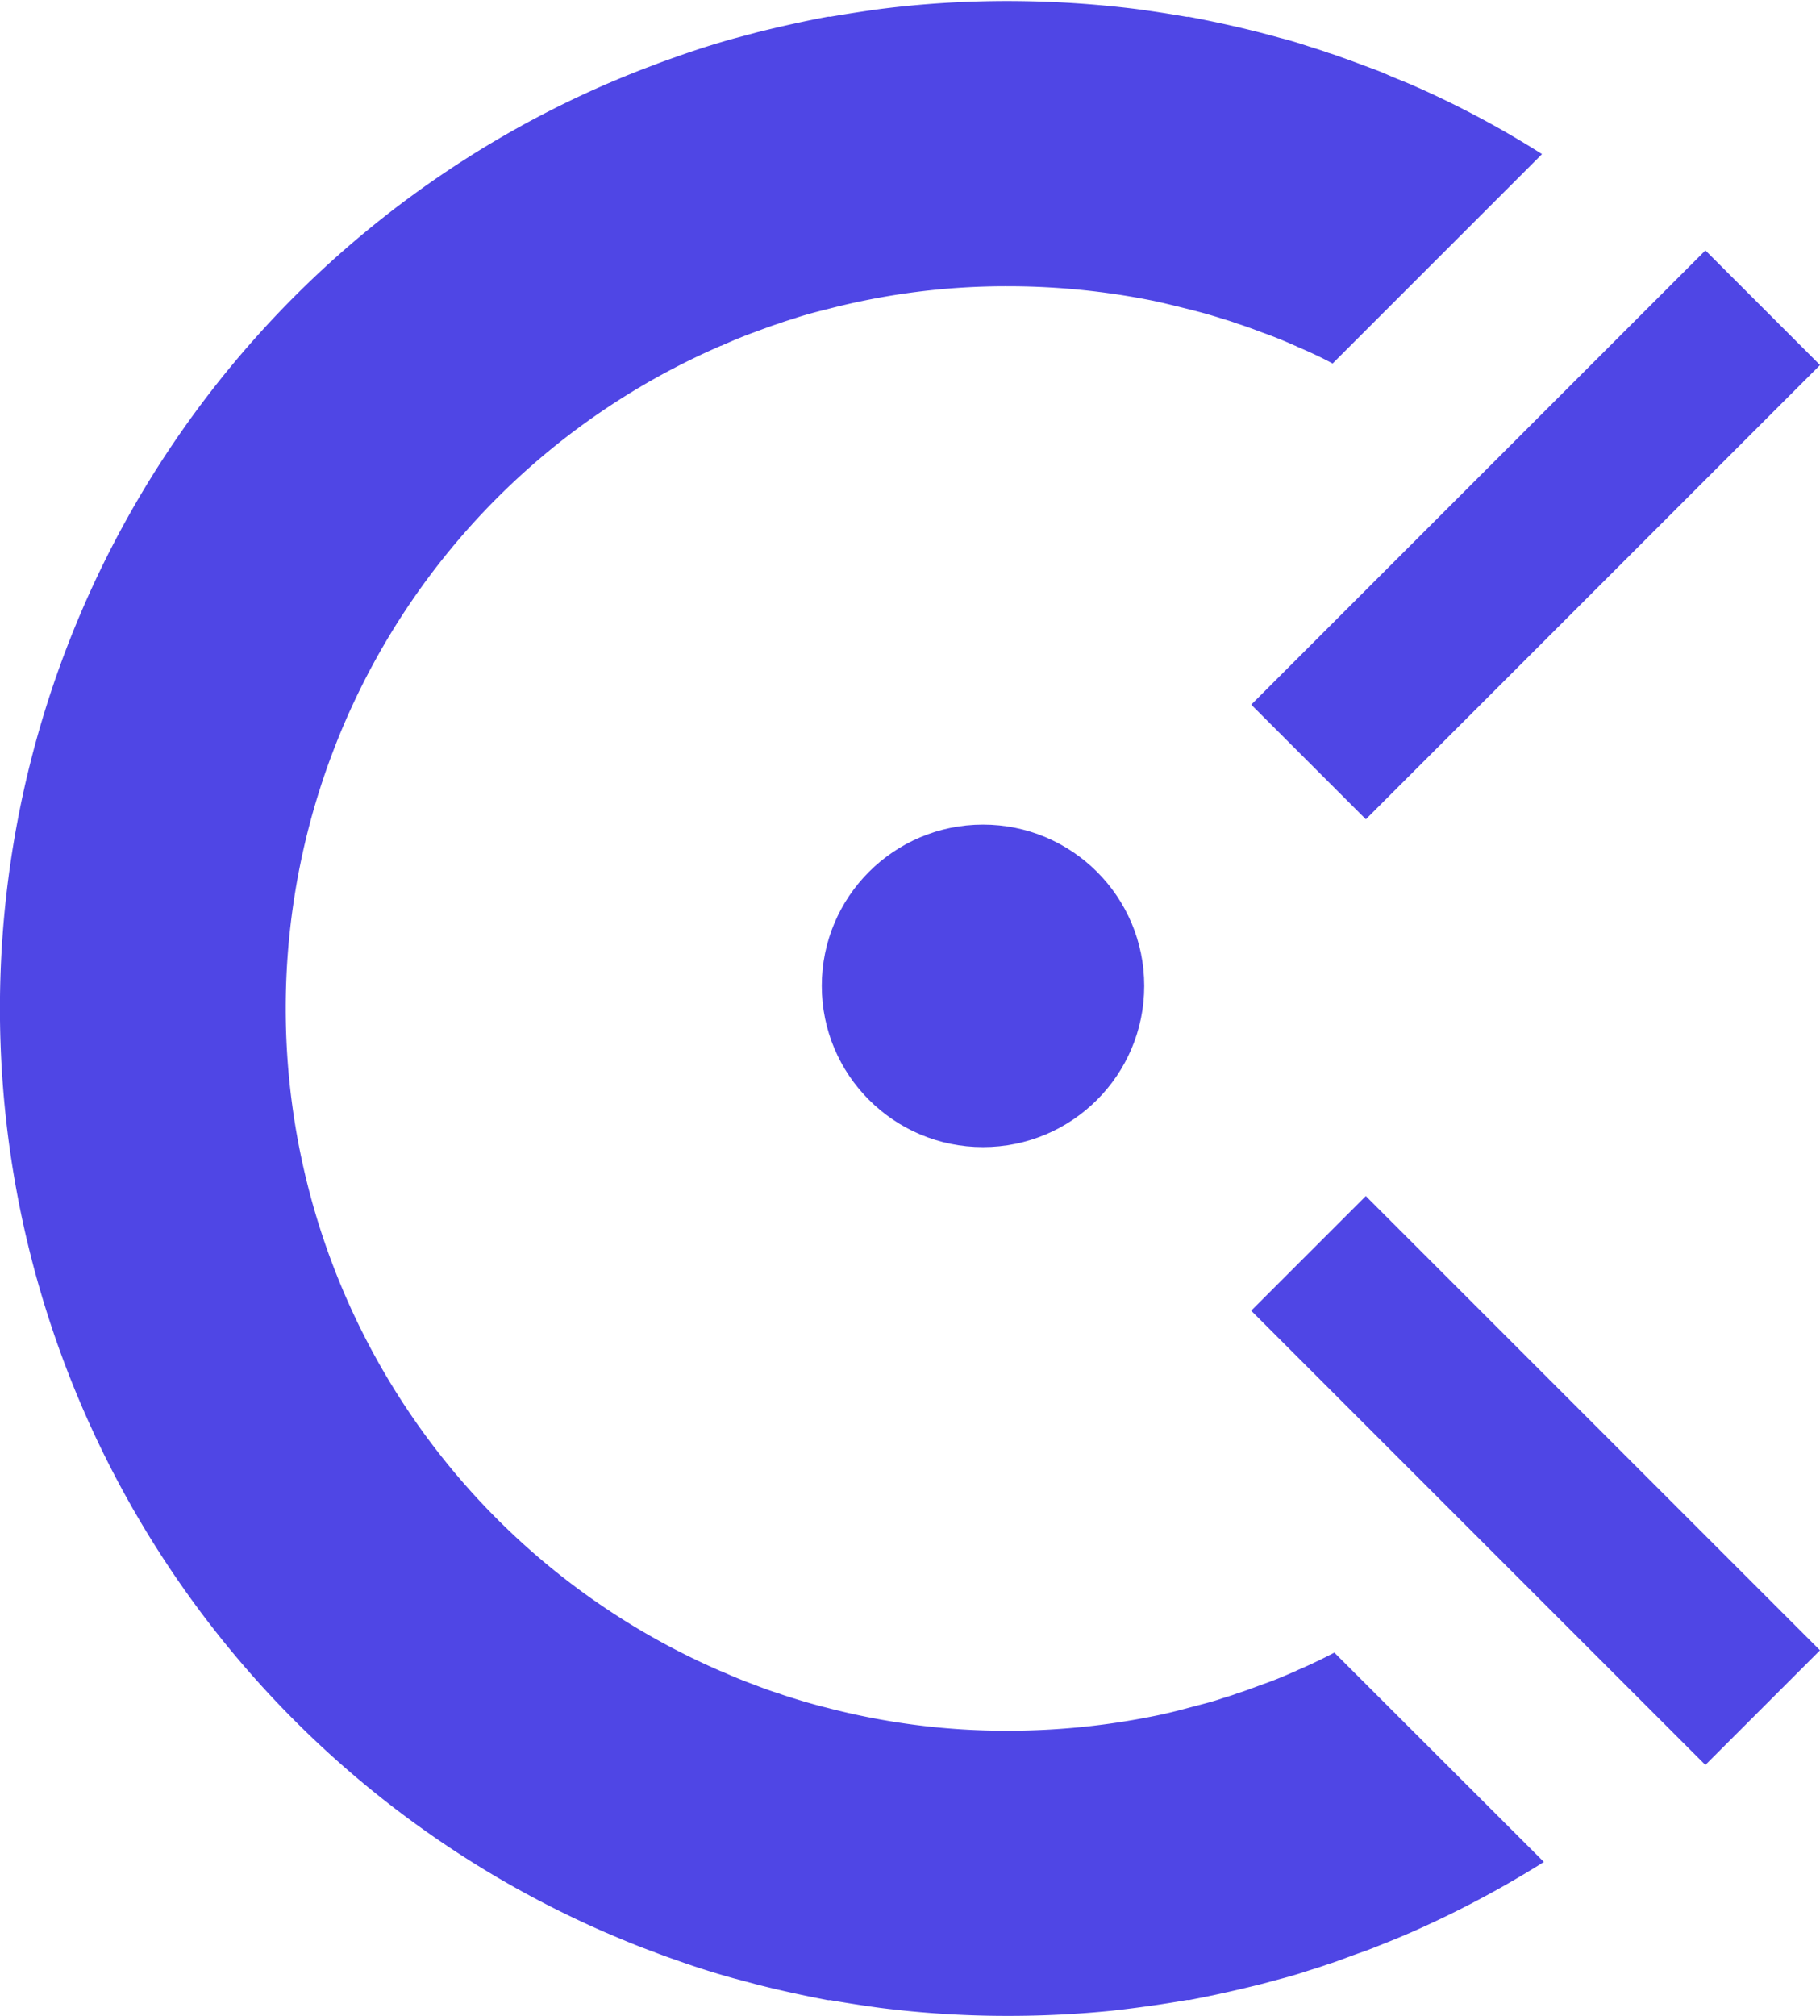 <svg xmlns="http://www.w3.org/2000/svg" width="31.29" height="34.663" viewBox="0 0 31.29 34.663">
  <g id="Group_80" data-name="Group 80" transform="translate(-203.112 -438.2)">
    <rect id="Rectangle_1201" data-name="Rectangle 1201" width="2.787" height="11.043" transform="translate(232.432 442.505) rotate(45)" fill="#4f46e5"/>
    <rect id="Rectangle_1202" data-name="Rectangle 1202" width="2.787" height="11.043" transform="translate(234.402 466.57) rotate(135)" fill="#4f46e5"/>
    <circle id="Ellipse_7" data-name="Ellipse 7" cx="2.772" cy="2.772" r="2.772" transform="translate(217.24 452.376)" fill="#4f46e5"/>
    <path id="Path_81" data-name="Path 81" d="M229.655,470.209a17.558,17.558,0,0,1-2.291,1.214c-.138.059-.275.118-.413.172s-.275.113-.418.162-.275.1-.418.152c-.054.02-.108.039-.162.054-.118.044-.236.079-.359.118-.147.049-.295.093-.447.133l-.374.1c-.4.1-.811.192-1.224.27a.122.122,0,0,0-.039,0c-.418.074-.845.133-1.278.182a17.773,17.773,0,0,1-1.784.089,17.335,17.335,0,0,1-2.207-.138c-.29-.039-.575-.084-.86-.133a.122.122,0,0,1-.039,0c-.413-.079-.821-.167-1.224-.27l-.374-.1c-.339-.093-.678-.2-1.008-.319-.128-.044-.256-.089-.378-.138-.28-.1-.555-.216-.831-.334v0a17.323,17.323,0,0,1,0-31.773v0c.275-.118.551-.231.831-.334.123-.049.251-.093.378-.138.329-.118.668-.226,1.008-.32l.374-.1c.4-.1.811-.192,1.224-.27a.122.122,0,0,1,.039,0c.285-.049.57-.093.86-.133a17.335,17.335,0,0,1,2.207-.138,18.012,18.012,0,0,1,2.2.138c.29.039.58.084.86.133a.121.121,0,0,0,.039,0c.413.079.821.167,1.224.27l.374.1c.152.039.3.084.447.133.123.039.241.074.359.118.054.015.108.034.162.054.143.049.28.1.418.152s.28.1.418.162.275.113.413.172a16.549,16.549,0,0,1,2.261,1.2l-3.6,3.6c-.2-.108-.413-.206-.624-.295a.026.026,0,0,0-.02-.01c-.187-.084-.378-.162-.575-.231-.143-.054-.285-.108-.428-.152-.079-.03-.157-.054-.241-.079-.2-.064-.393-.118-.59-.167s-.4-.1-.6-.143a12.651,12.651,0,0,0-2.5-.251,12.177,12.177,0,0,0-3.106.393c-.2.049-.393.1-.59.167-.084.025-.162.049-.241.079-.143.044-.285.1-.428.152-.192.069-.378.147-.565.231a.07.07,0,0,0-.029.01,12.415,12.415,0,0,0,0,22.768.069.069,0,0,0,.029.01c.187.084.374.162.565.231.138.054.285.108.428.152.079.029.157.054.241.079.2.064.393.118.59.167a12.178,12.178,0,0,0,3.106.393,12.653,12.653,0,0,0,2.5-.251c.2-.039.4-.089.6-.143s.4-.1.59-.167c.084-.025.162-.049.241-.079.143-.044.285-.1.428-.152.2-.069.388-.147.575-.231a.025.025,0,0,0,.02-.01c.221-.093.442-.2.654-.31Z" fill="#4f46e5"/>
  </g>
</svg>
